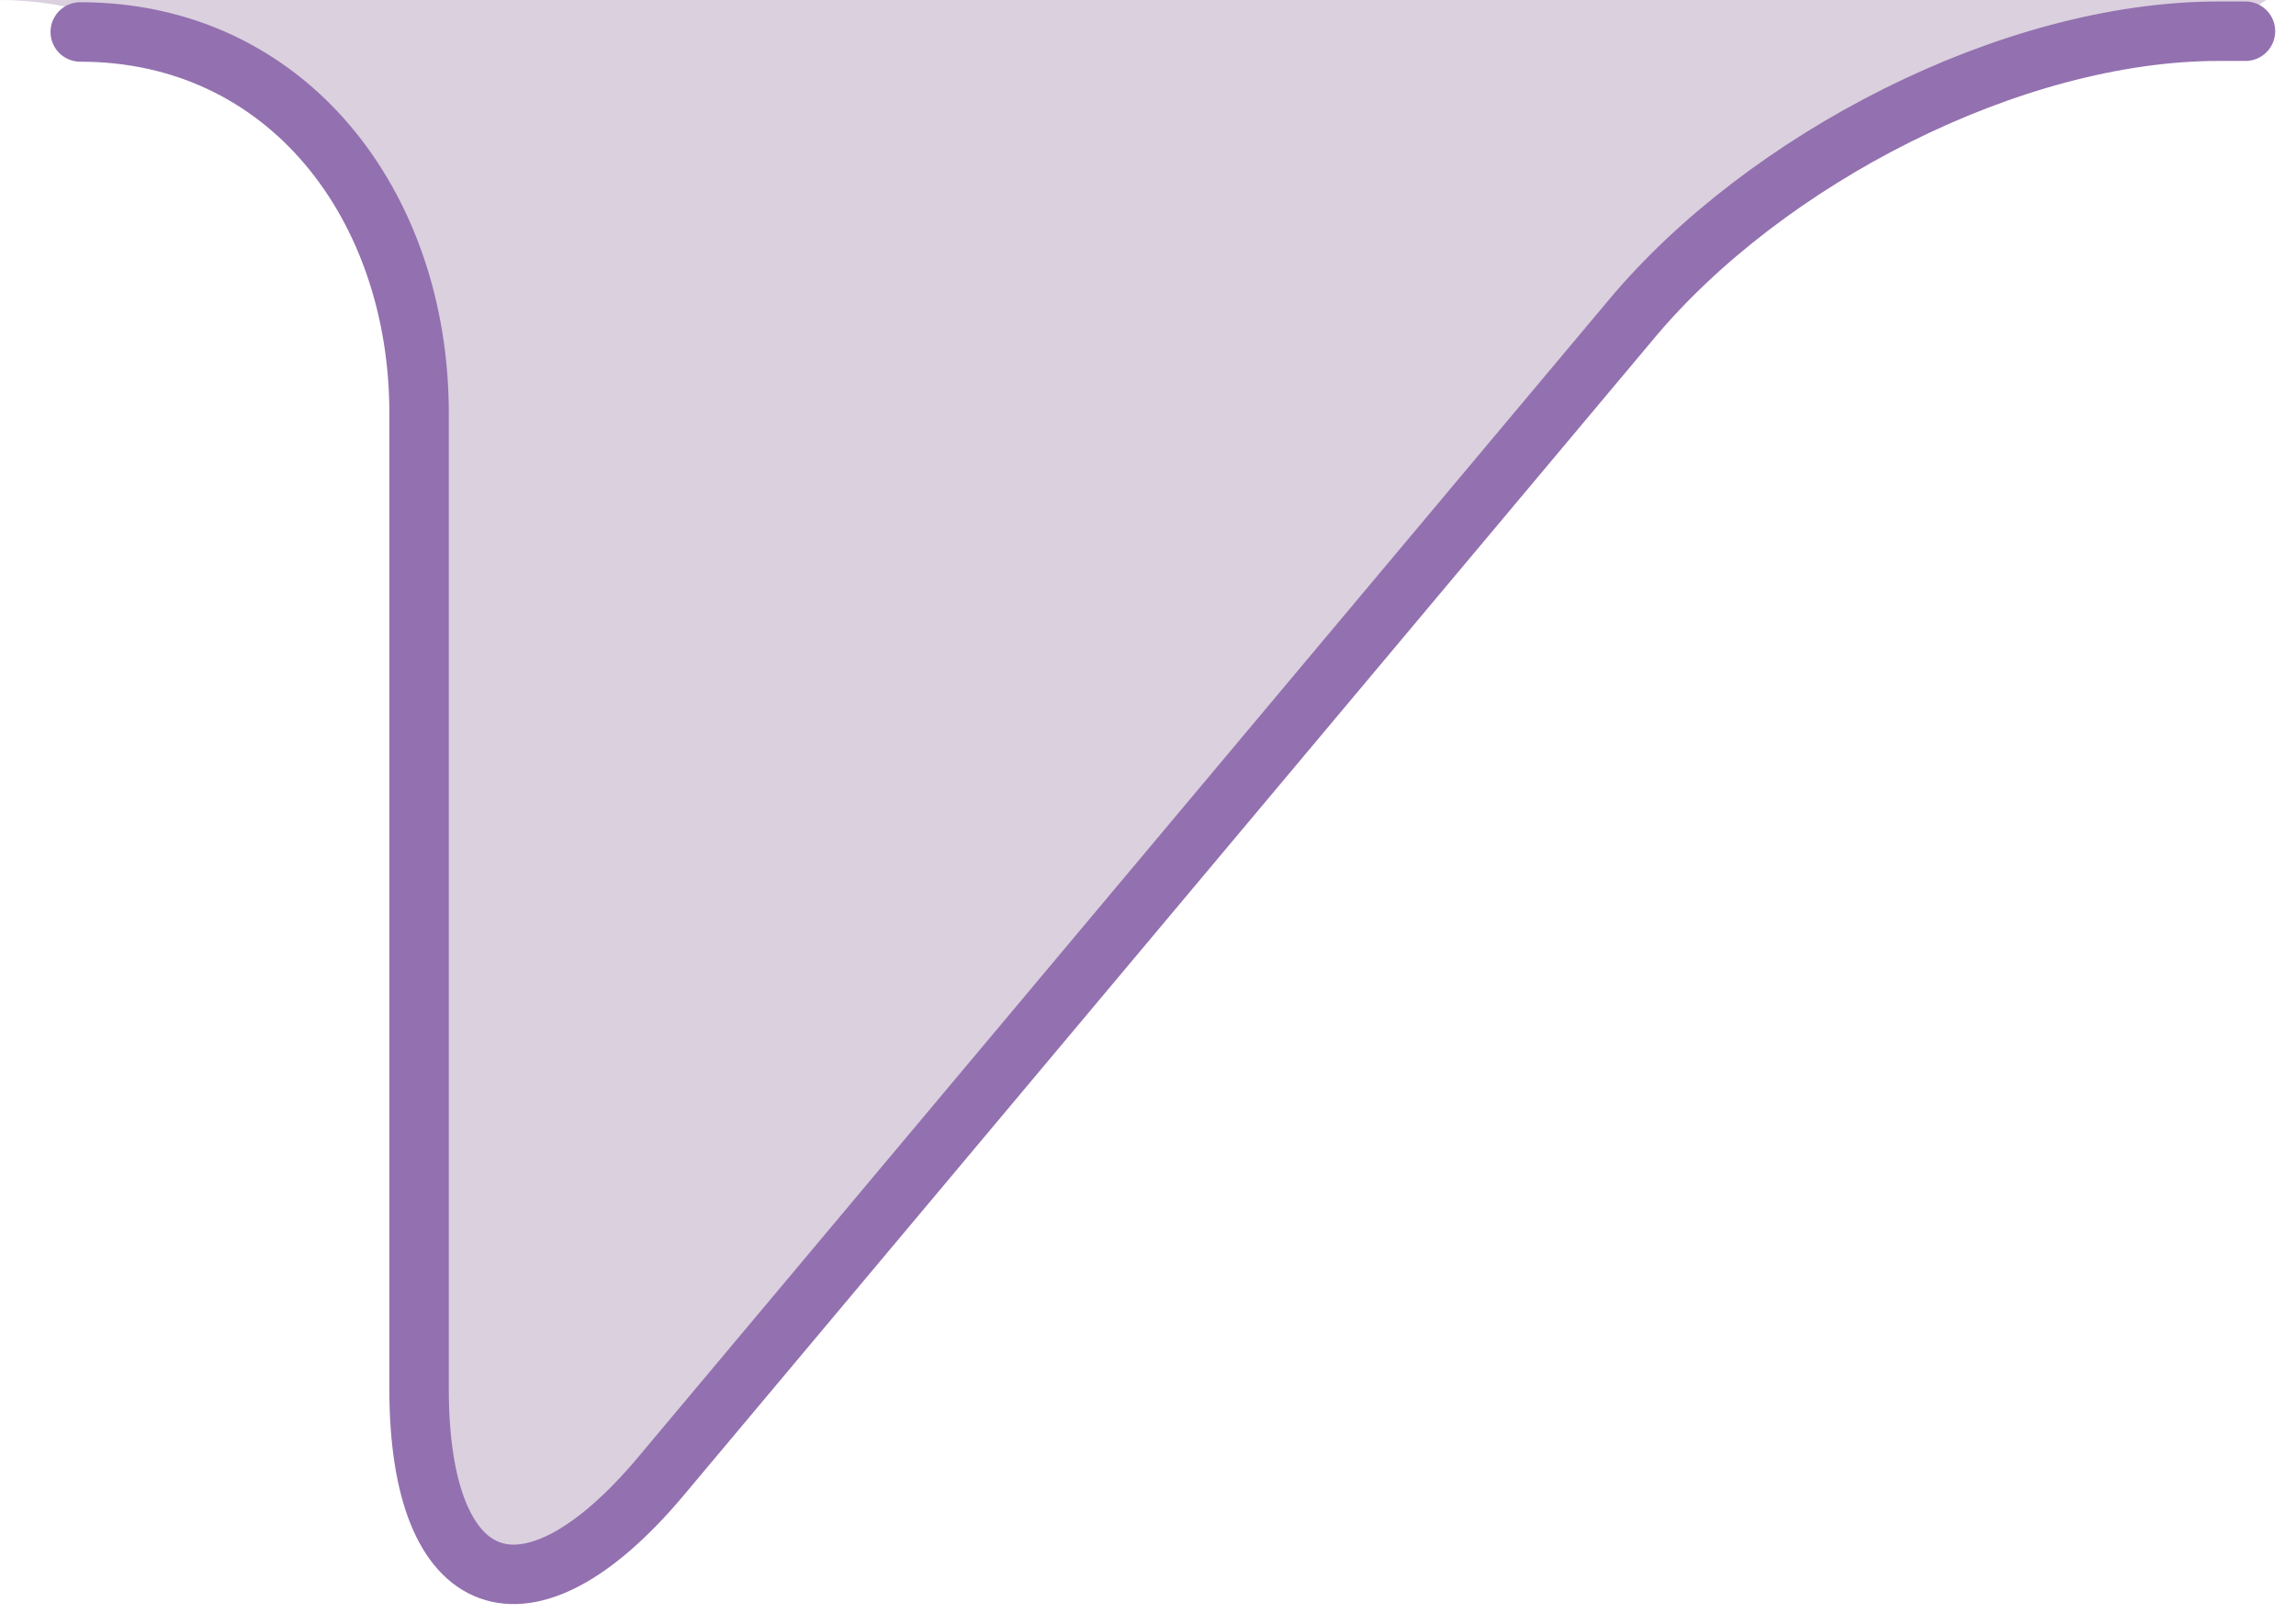 <svg xmlns="http://www.w3.org/2000/svg" viewBox="0 0 309 217"><path d="M305 0l-6.4 4.2c-28 0-61.1 17.3-79 38.7L88.9 198.7c-18 21.4-32.5 16.1-32.5-11.8V55.6C56.4 27.7 27.9 0 0 0" fill="#dad0de"/><path d="M302.2 4.2h-3.6c-28 0-61.1 17.3-79 38.7L88.9 198.7c-18 21.4-32.5 16.1-32.5-11.8V55.6c0-27.9-17.7-51.3-45.6-51.3" fill="none" stroke="#9370af" stroke-width="8" stroke-linecap="round" stroke-miterlimit="10"/></svg>